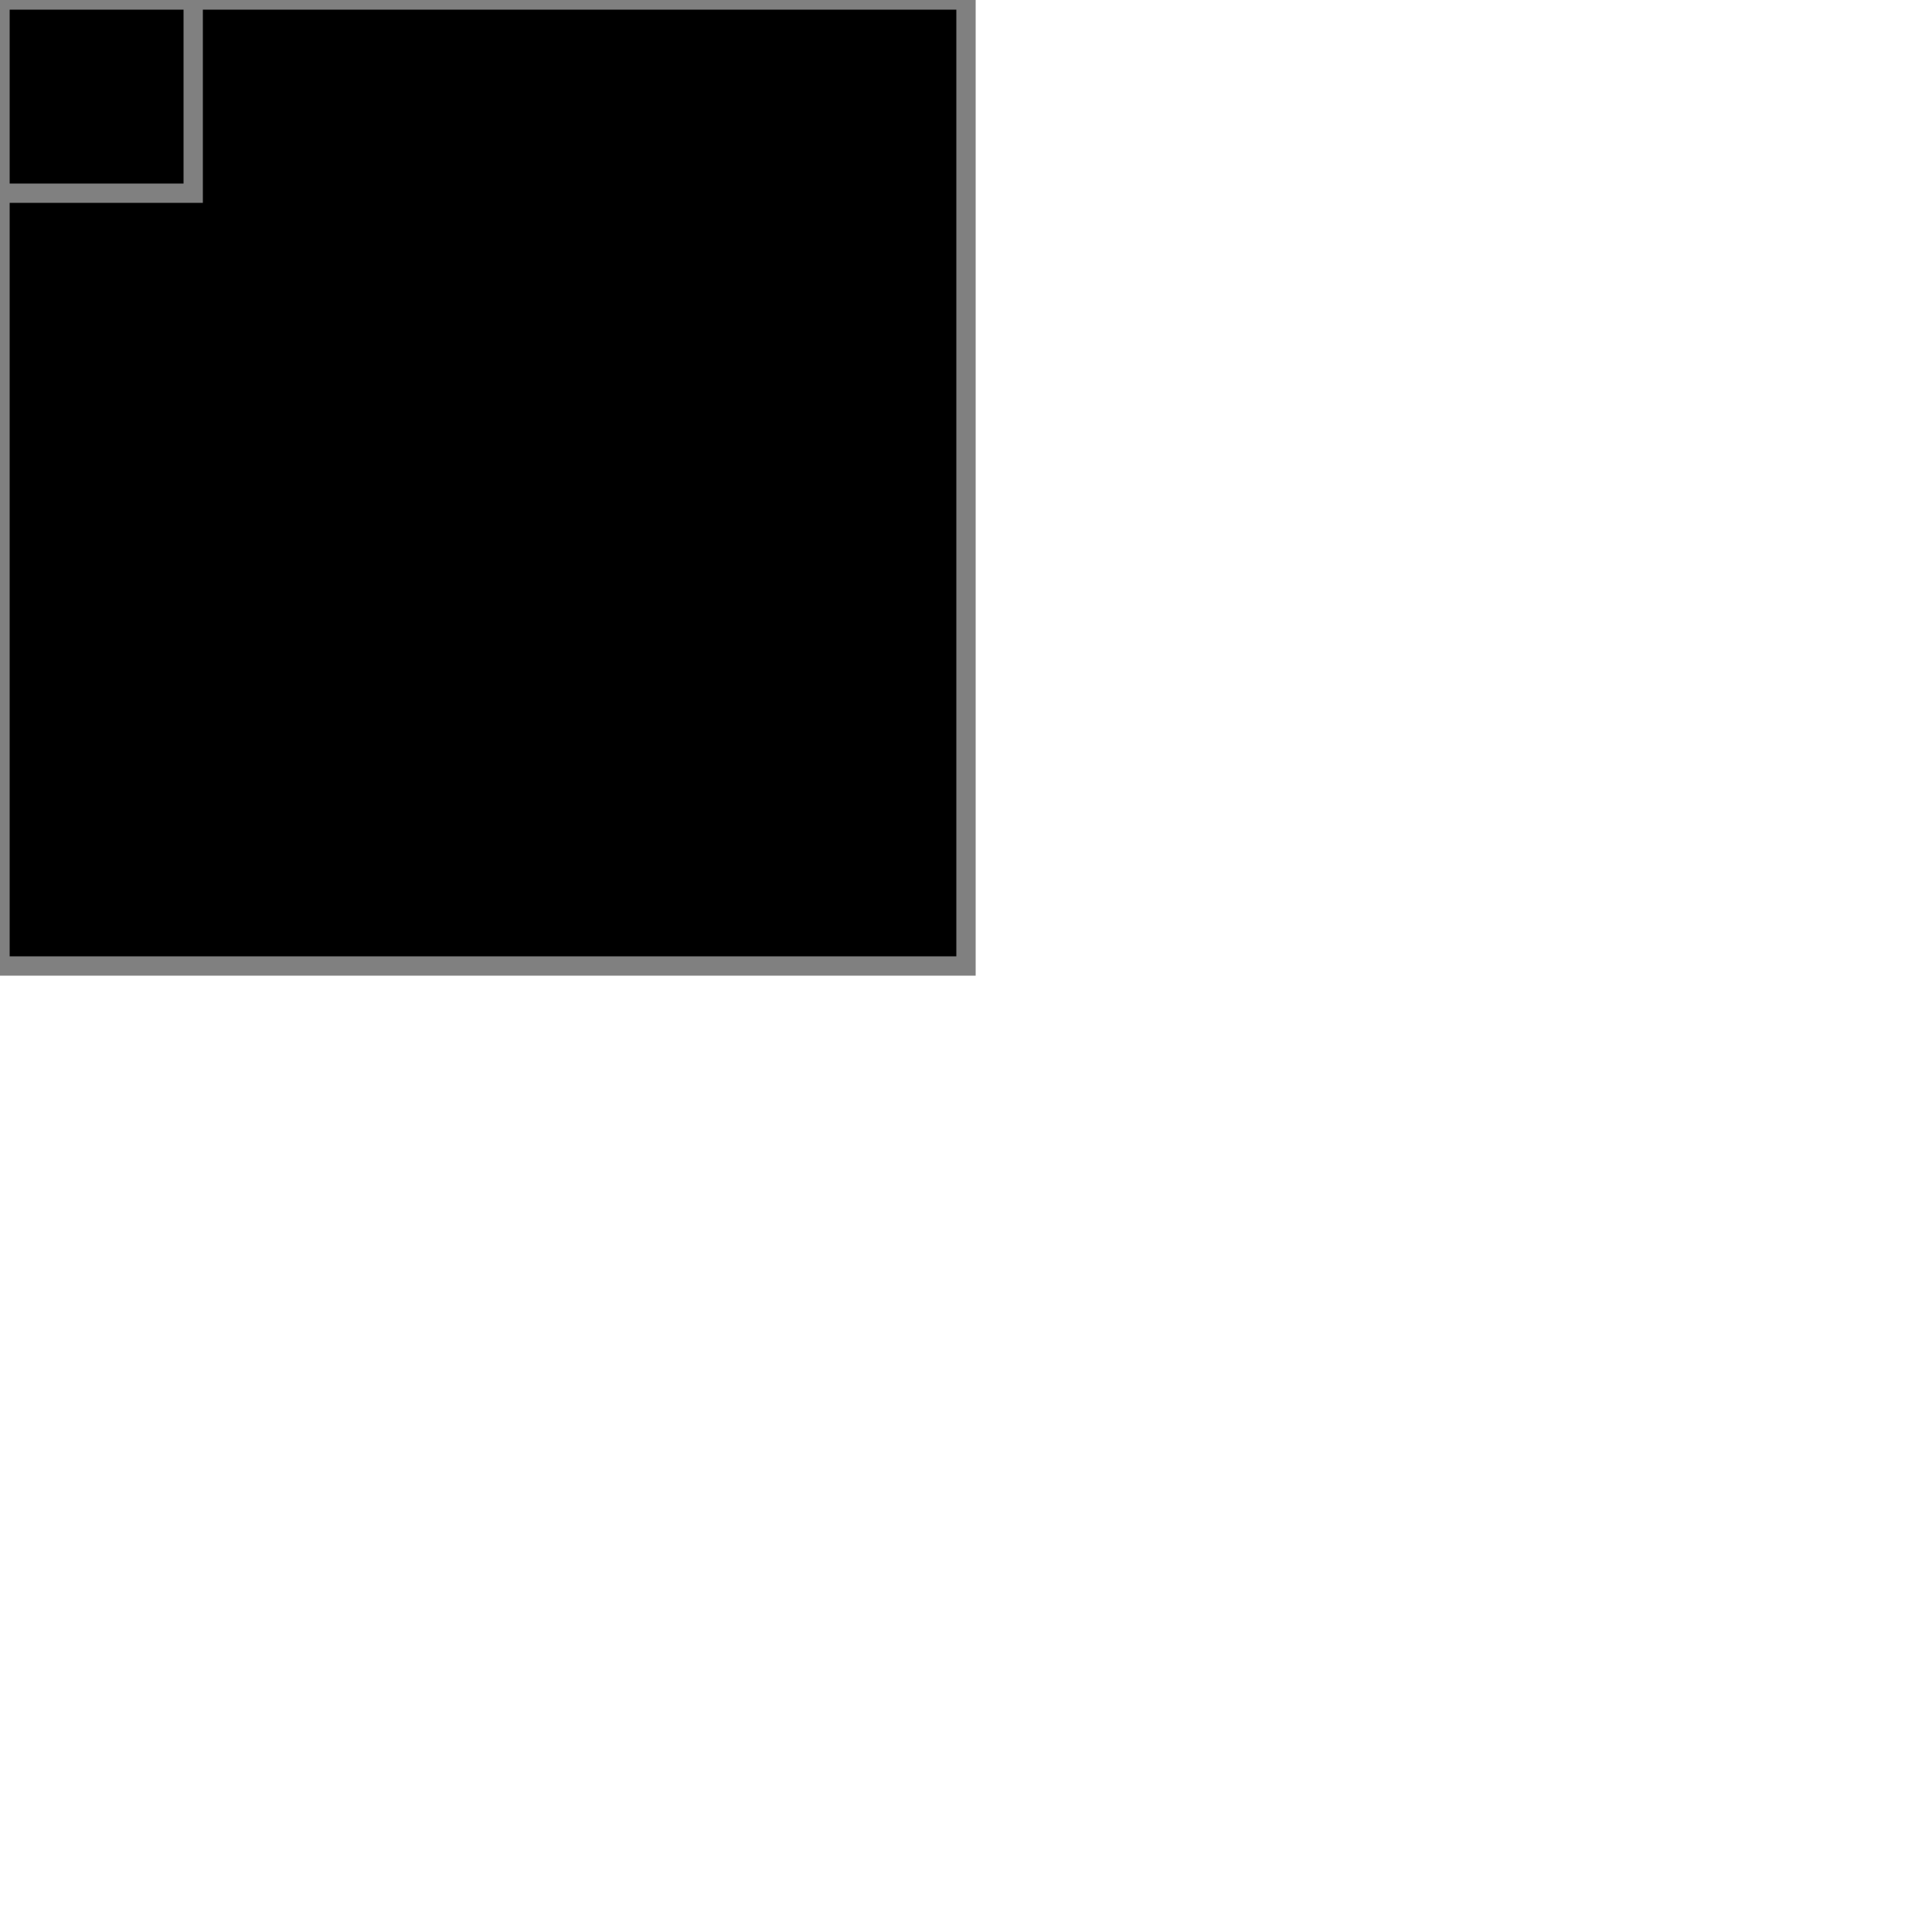<svg viewBox="0 0 100 100" xmlns="http://www.w3.org/2000/svg">
<rect fill="black" height="50" stroke="gray" stroke-width="1" width="50" x="0" y="0"/>
<rect fill="black" height="10" stroke="gray" stroke-width="1" width="10" x="0" y="0"/>
</svg>